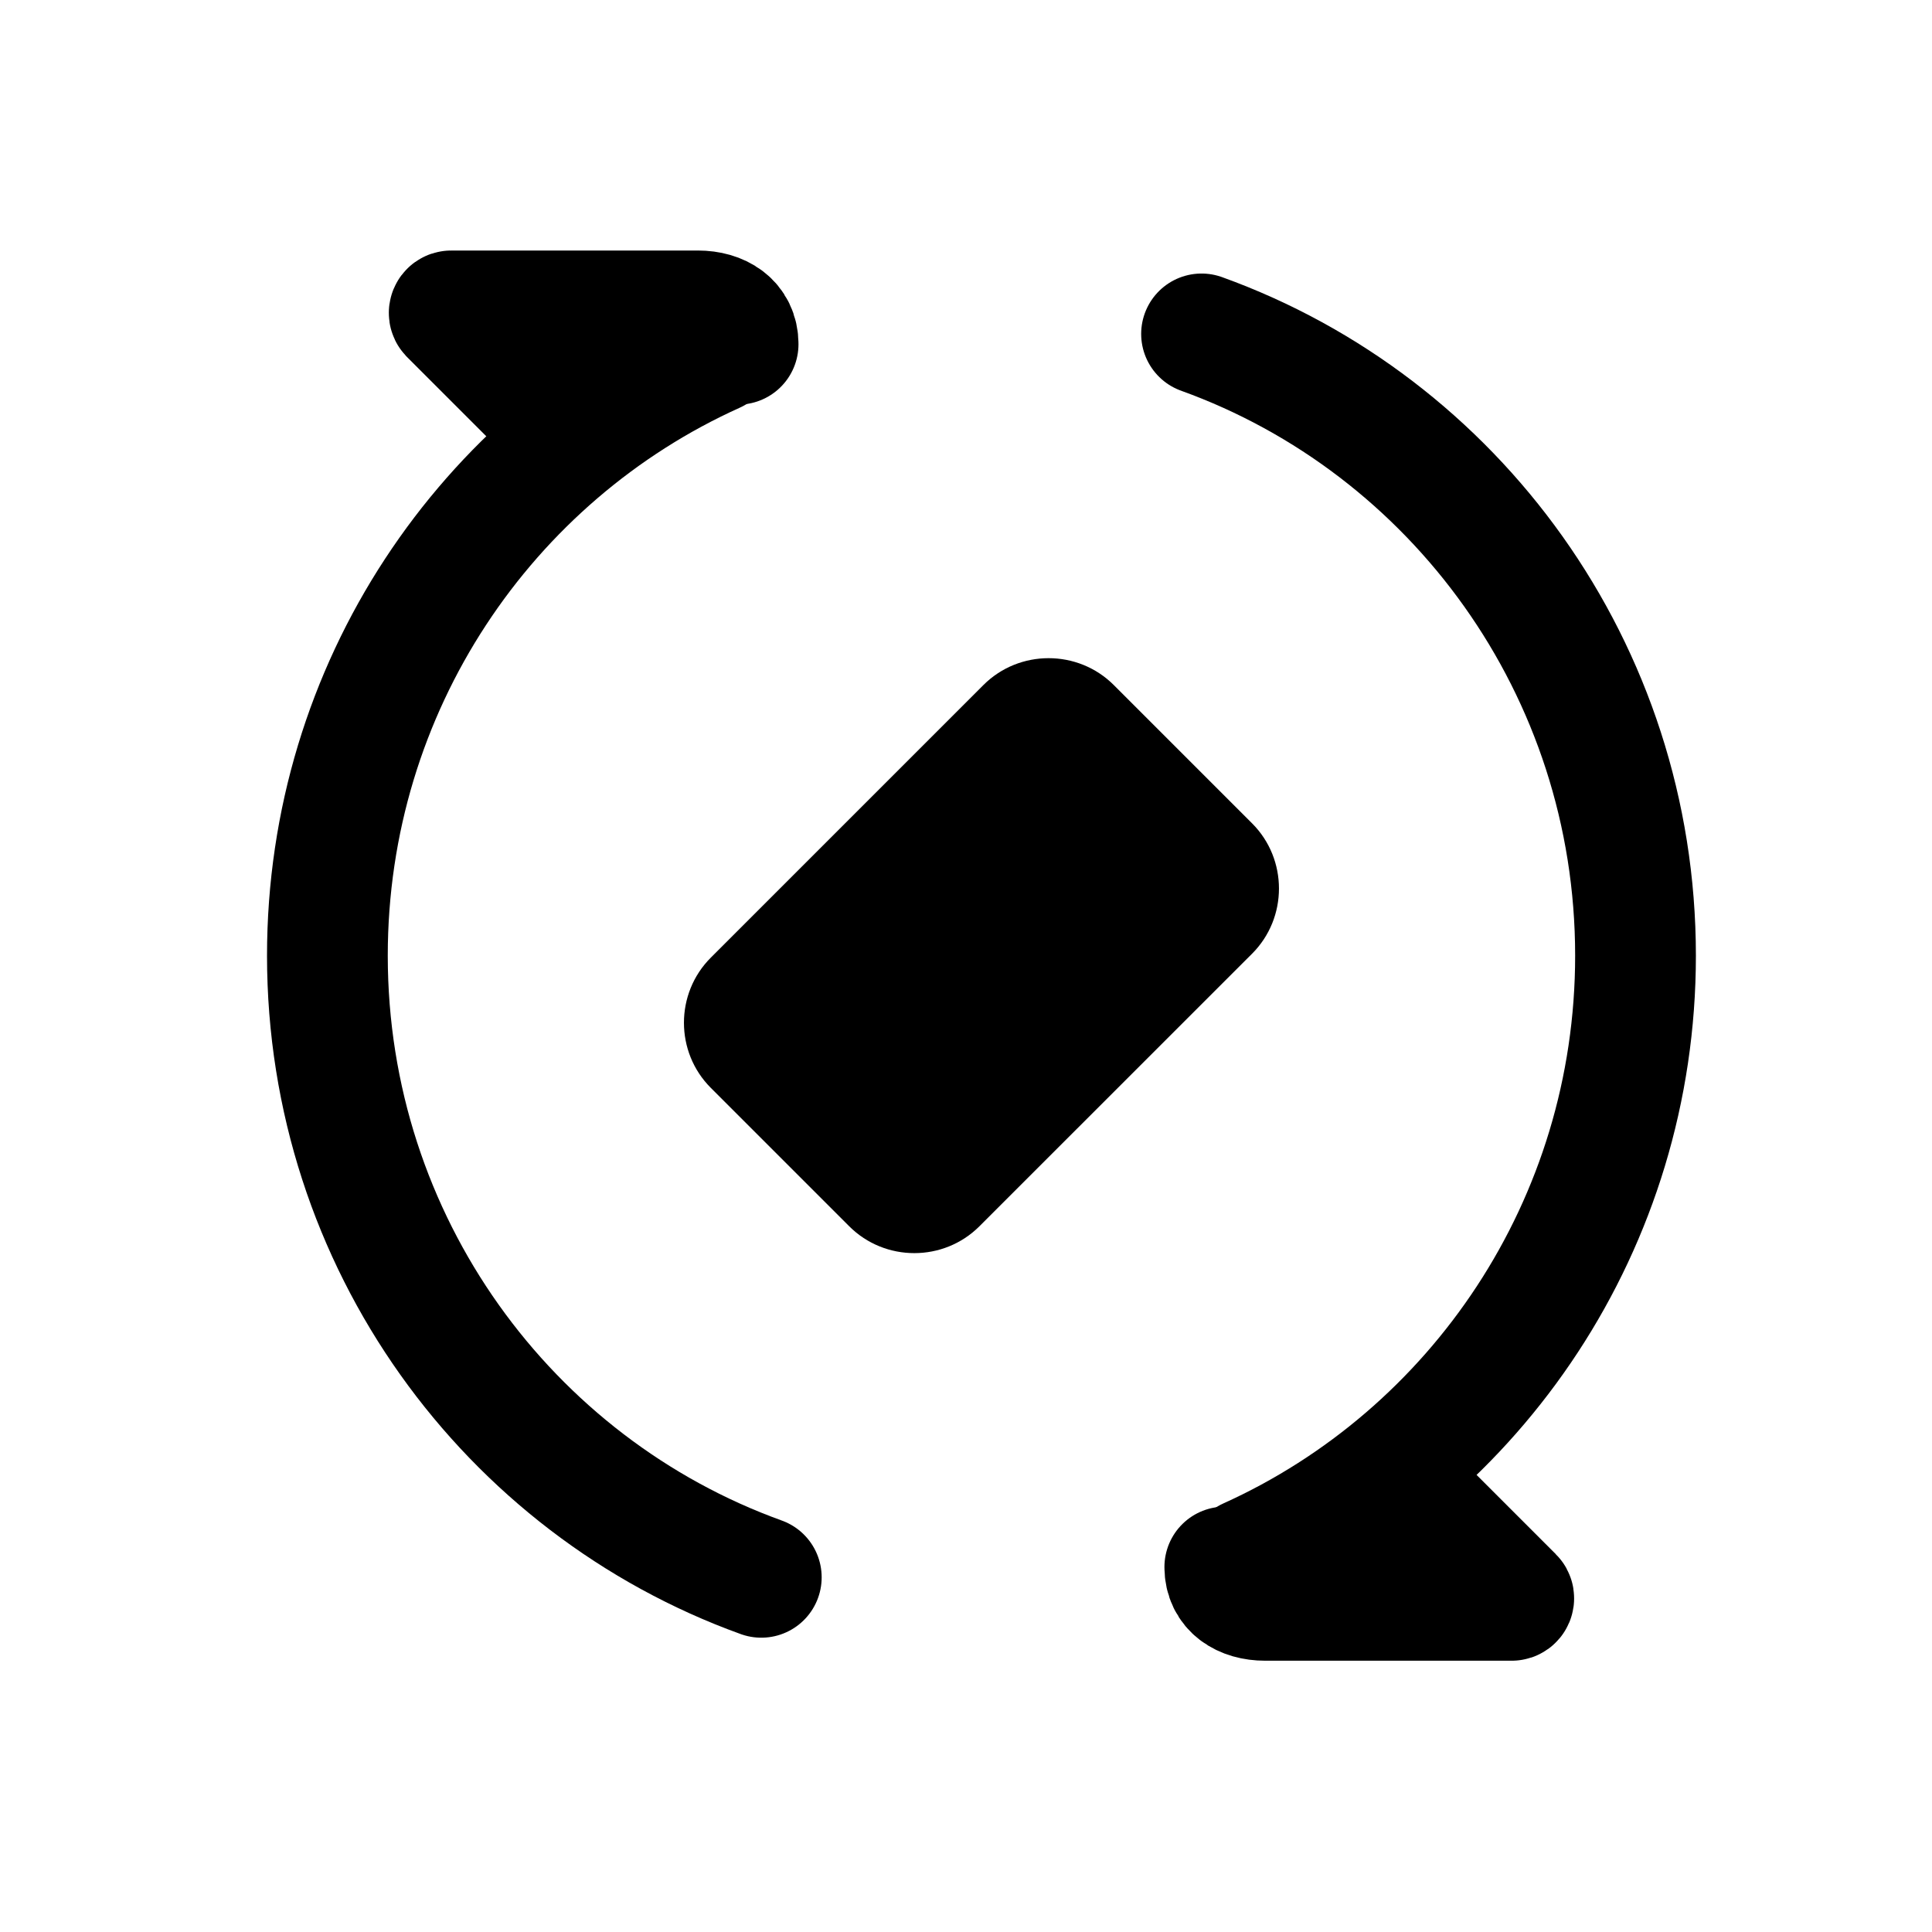 <svg width="24" height="24" viewBox="0 0 24 24" fill="none" xmlns="http://www.w3.org/2000/svg">
<path fill-rule="evenodd" clip-rule="evenodd" d="M15.554 10.228C15.999 10.673 15.999 11.402 15.554 11.847L12.167 15.233C11.722 15.678 10.994 15.678 10.549 15.233L8.83 13.514C8.385 13.069 8.385 12.341 8.83 11.896L12.217 8.509C12.662 8.065 13.39 8.065 13.835 8.509L15.554 10.228Z" fill="black"/>
<path d="M8.879 4.382C6.043 5.661 4.067 8.533 4.067 11.872C4.067 15.431 6.316 18.461 9.457 19.594" stroke="black" stroke-width="1.5" stroke-linecap="round" stroke-linejoin="round"/>
<path d="M9.169 4.276C9.169 4 8.945 3.862 8.669 3.862H5.605C5.583 3.862 5.572 3.889 5.587 3.905L6.935 5.253" stroke="black" stroke-width="1.5" stroke-linecap="round" stroke-linejoin="round"/>
<path d="M15.505 19.36C18.34 18.08 20.317 15.209 20.317 11.871C20.317 8.311 18.069 5.281 14.926 4.148" stroke="black" stroke-width="1.5" stroke-linecap="round" stroke-linejoin="round"/>
<path d="M15.215 19.466C15.215 19.742 15.439 19.88 15.716 19.88H18.779C18.801 19.88 18.813 19.853 18.797 19.837L17.262 18.302" stroke="black" stroke-width="1.5" stroke-linecap="round" stroke-linejoin="round"/>
</svg>
